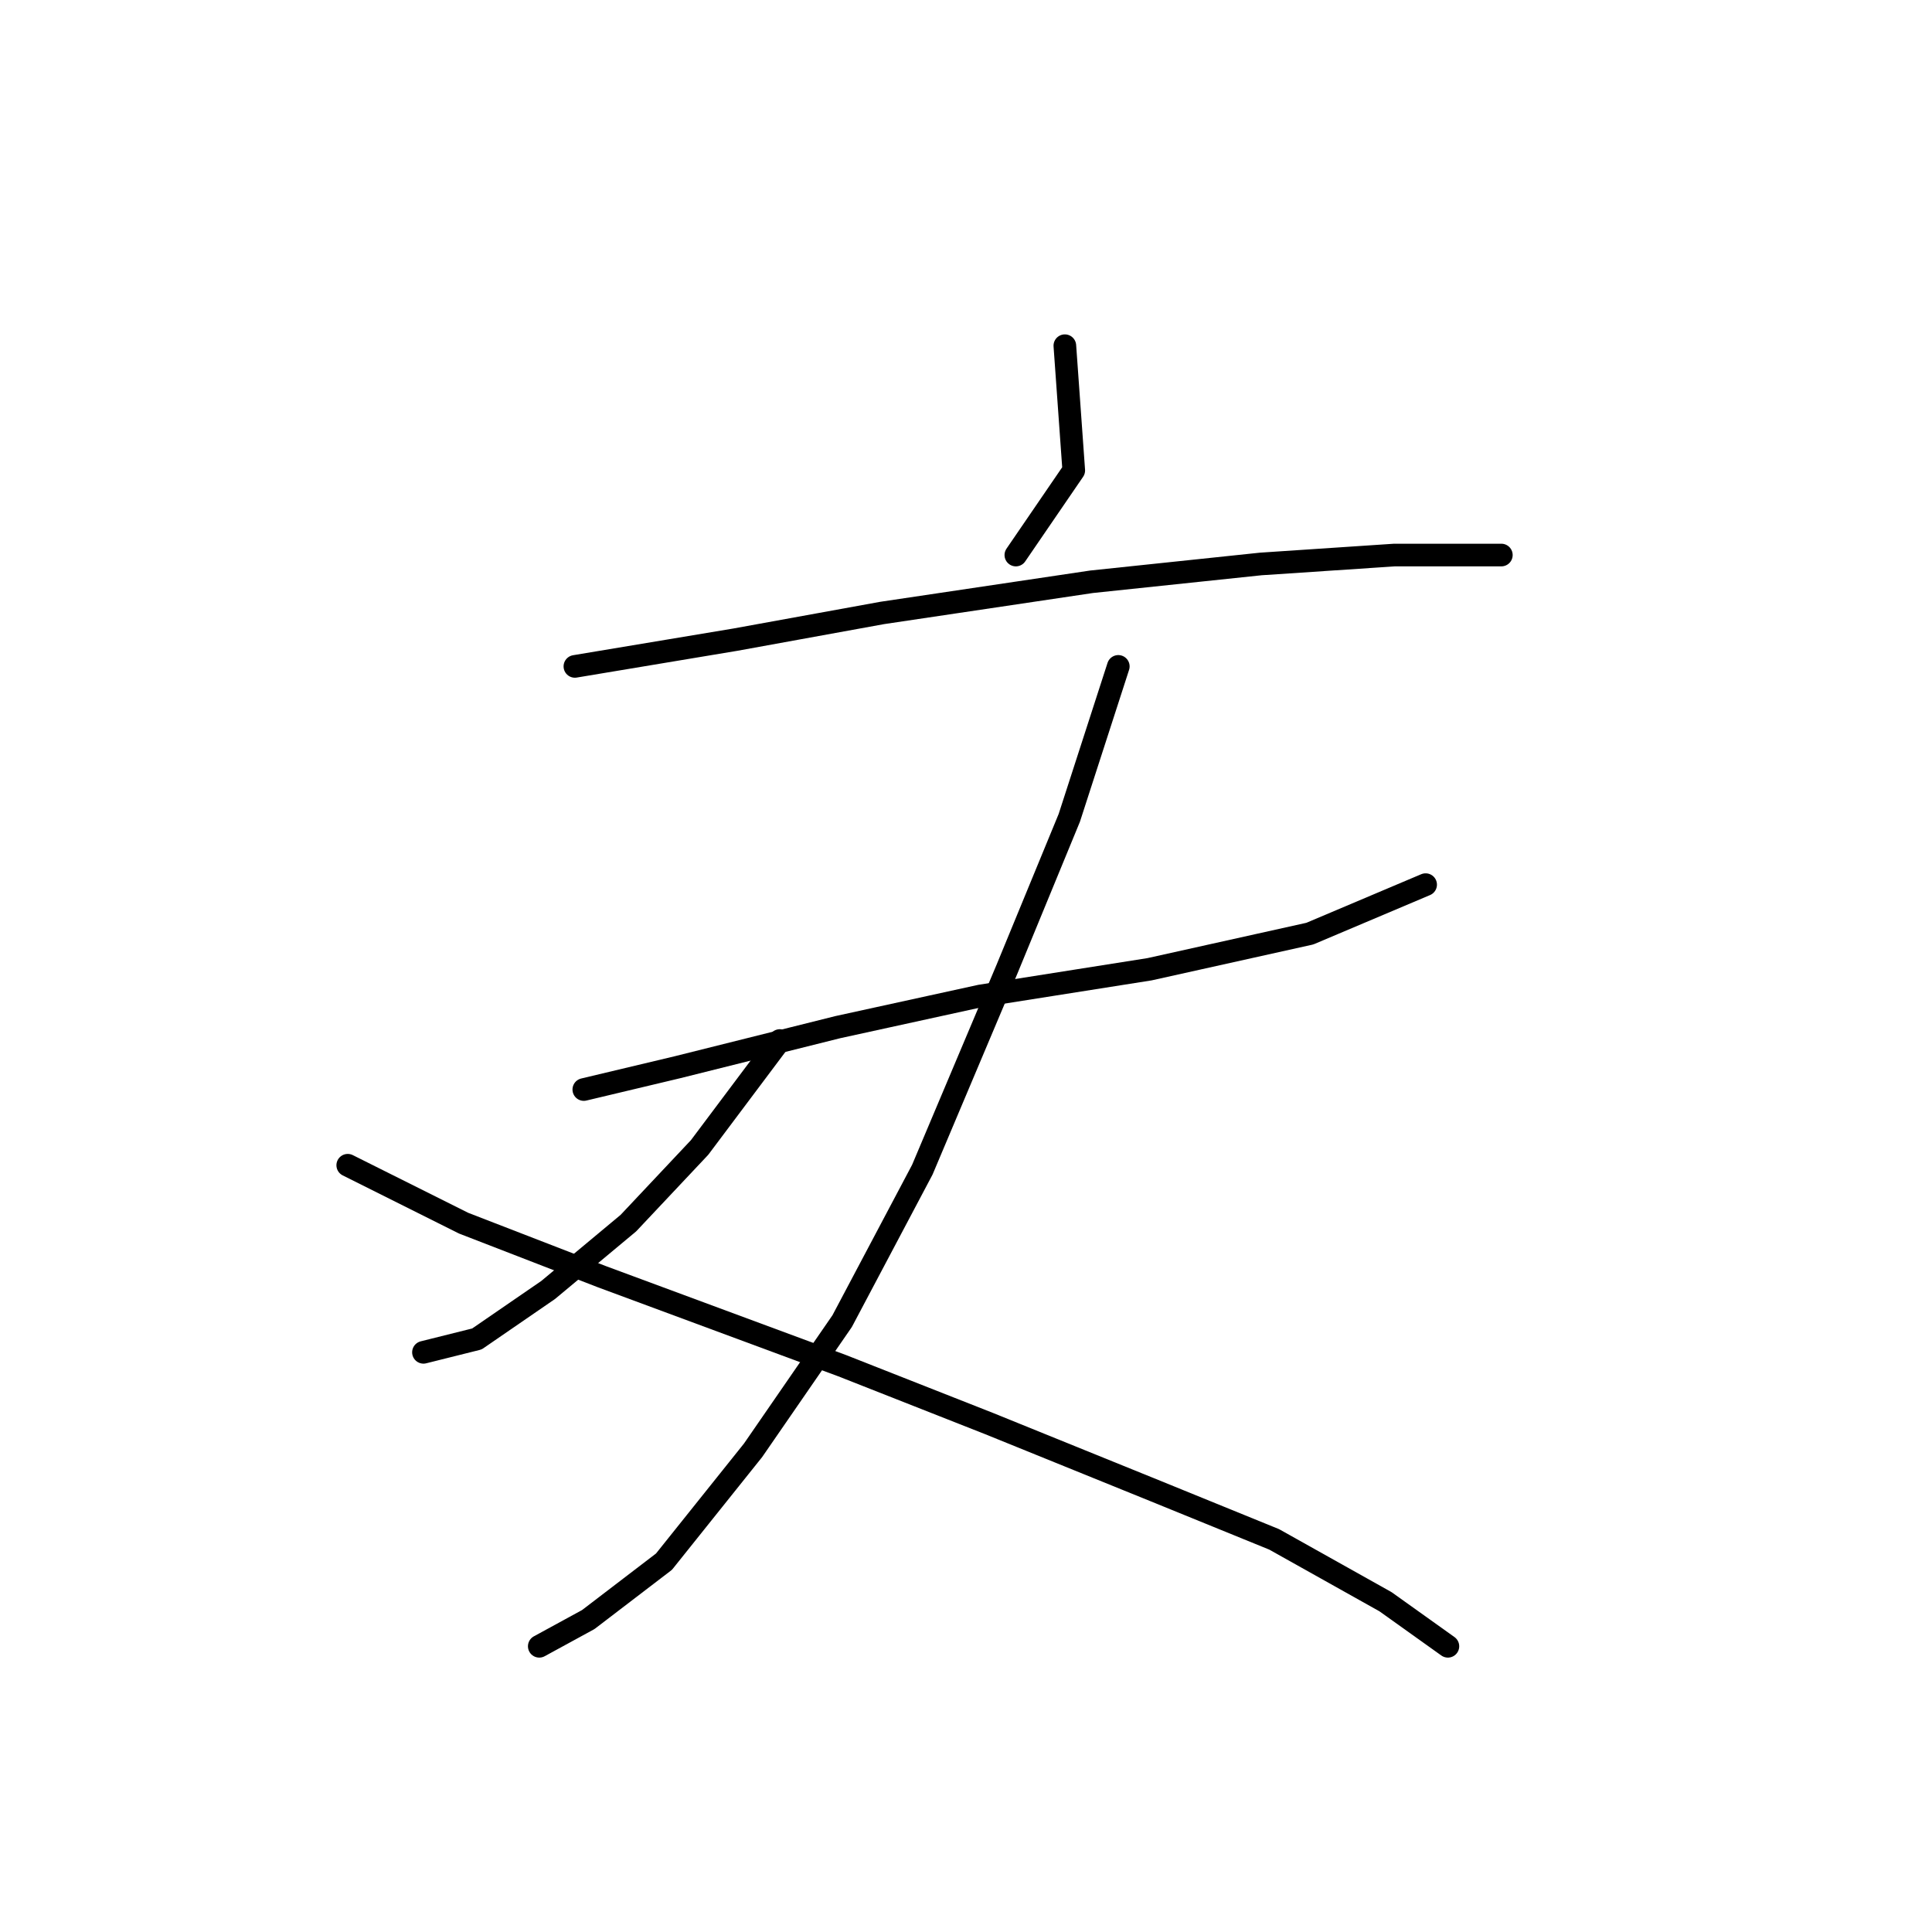 <?xml version="1.0" standalone="no"?>
    <svg width="256" height="256" xmlns="http://www.w3.org/2000/svg" version="1.1">
    <polyline stroke="black" stroke-width="3" stroke-linecap="round" fill="transparent" stroke-linejoin="round" points="141.098 45.807 142.278 62.333 134.606 73.546 134.606 73.546 " />
        <polyline stroke="black" stroke-width="3" stroke-linecap="round" fill="transparent" stroke-linejoin="round" points="76.177 88.301 97.424 84.76 116.9 81.219 144.639 77.087 167.066 74.727 184.771 73.546 198.936 73.546 198.936 73.546 " />
        <polyline stroke="black" stroke-width="3" stroke-linecap="round" fill="transparent" stroke-linejoin="round" points="77.358 144.368 89.752 141.417 110.998 136.106 129.884 131.974 152.311 128.433 173.558 123.712 188.903 117.22 188.903 117.22 " />
        <polyline stroke="black" stroke-width="3" stroke-linecap="round" fill="transparent" stroke-linejoin="round" points="148.18 88.301 141.688 108.367 133.425 128.433 122.212 154.992 111.589 175.058 99.785 192.173 87.981 206.928 77.948 214.6 71.456 218.141 71.456 218.141 " />
        <polyline stroke="black" stroke-width="3" stroke-linecap="round" fill="transparent" stroke-linejoin="round" points="103.326 137.876 92.703 152.041 83.26 162.074 72.636 170.927 63.193 177.419 56.111 179.189 56.111 179.189 " />
        <polyline stroke="black" stroke-width="3" stroke-linecap="round" fill="transparent" stroke-linejoin="round" points="46.078 154.401 61.423 162.074 79.719 169.156 111.589 180.96 131.065 188.632 152.901 197.485 168.836 203.977 183.591 212.24 191.854 218.141 191.854 218.141 " />
        </svg>